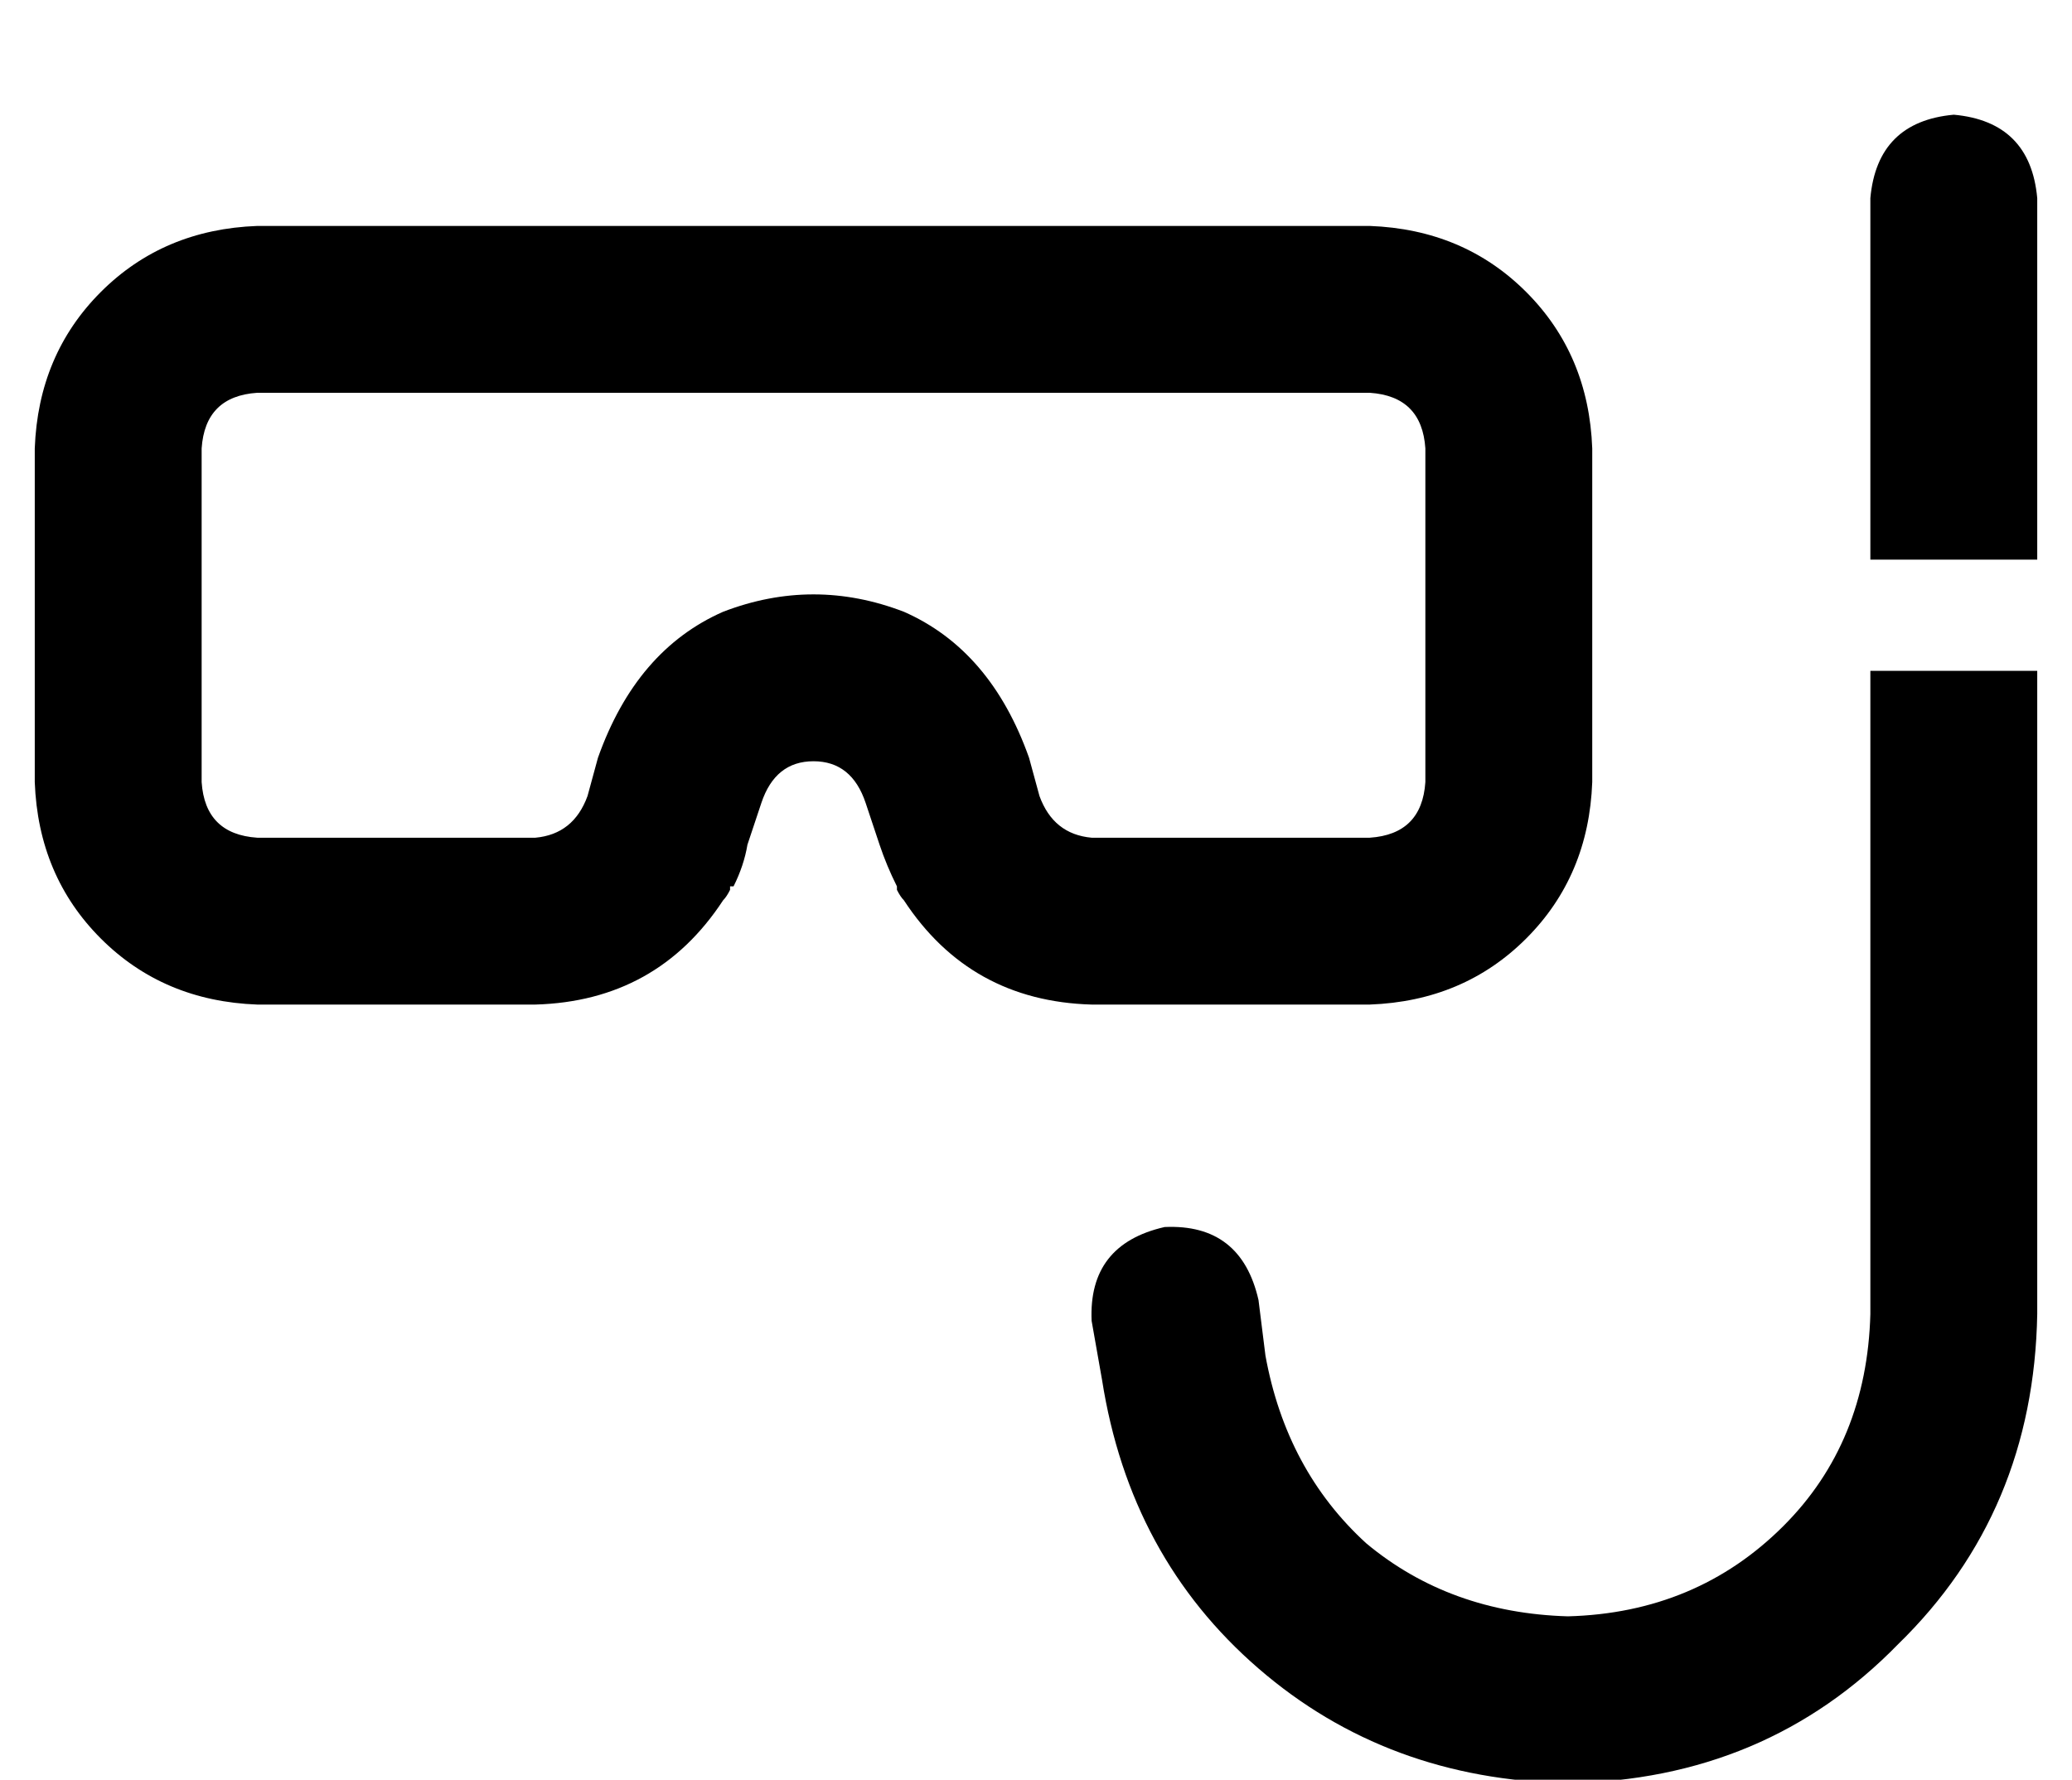 <?xml version="1.0" standalone="no"?>
<!DOCTYPE svg PUBLIC "-//W3C//DTD SVG 1.1//EN" "http://www.w3.org/Graphics/SVG/1.1/DTD/svg11.dtd" >
<svg xmlns="http://www.w3.org/2000/svg" xmlns:xlink="http://www.w3.org/1999/xlink" version="1.1" viewBox="-10 -40 596 512">
   <path fill="currentColor"
d="M552 -7q22 2 24 24v104v0h-48v0v-104v0q2 -22 24 -24v0zM528 338v-185v185v-185h48v0v185v0q-1 57 -40 95q-38 39 -95 40q-52 -1 -89 -33t-45 -83l-3 -17v0q-1 -22 21 -27q22 -1 27 21l2 16v0q6 33 29 54q24 20 58 21q37 -1 62 -26q24 -24 25 -61v0zM64 73q-15 1 -16 16
v96v0q1 15 16 16h80v0q11 -1 15 -12l3 -11v0q11 -31 36 -42q26 -10 52 0q25 11 36 42l3 11v0q4 11 15 12h80v0q15 -1 16 -16v-96v0q-1 -15 -16 -16h-320v0zM304 249q-35 -1 -54 -30q-1 -1 -2 -3v0v-1q-3 -6 -5 -12l-1 -3v0l-3 -9v0q-4 -12 -15 -12t-15 12l-3 9v0l-1 3v0
q-1 6 -4 12h-1v1q-1 2 -2 3q-19 29 -54 30h-80v0q-27 -1 -45 -19t-19 -45v-96v0q1 -27 19 -45t45 -19h320v0q27 1 45 19t19 45v96v0q-1 27 -19 45t-45 19h-80v0z" />
</svg>
